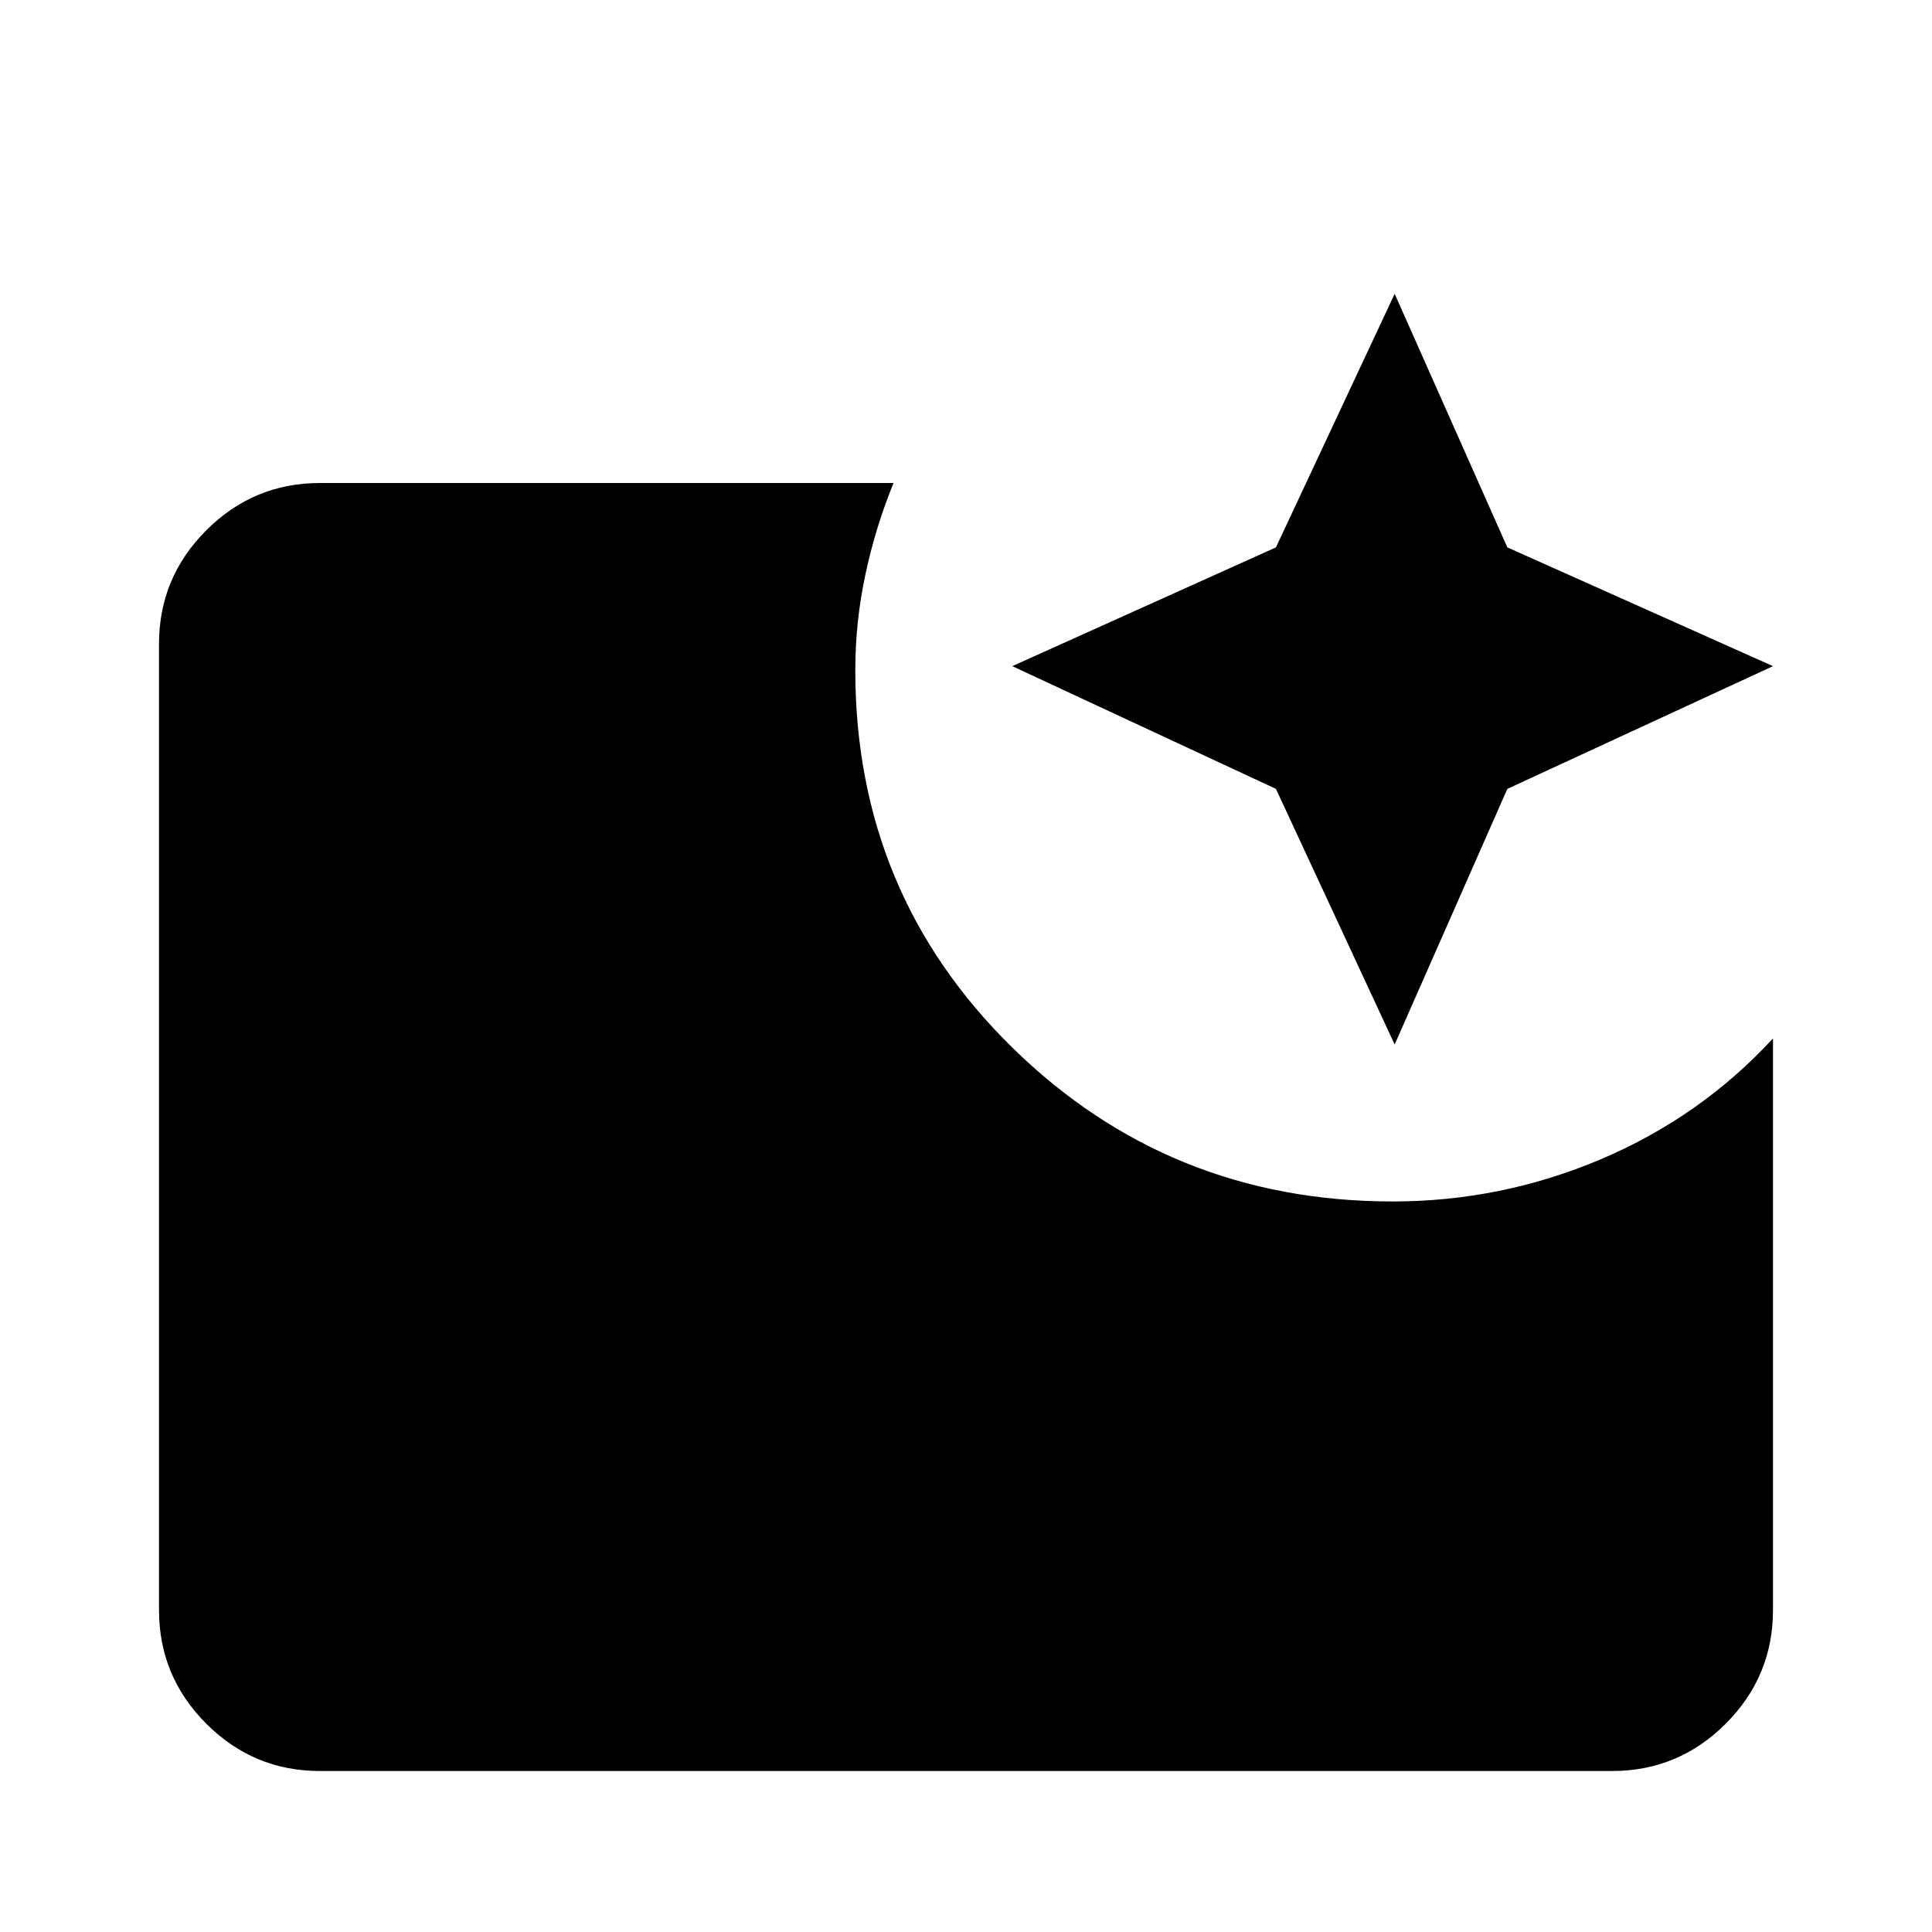<svg xmlns="http://www.w3.org/2000/svg" height="40" width="40"><path d="m28.875 21.625-2.458-5.292-5.459-2.541 5.459-2.459 2.458-5.25 2.333 5.25 5.5 2.459-5.5 2.541ZM6.625 36.667q-1.375 0-2.354-.979-.979-.98-.979-2.355v-20q0-1.375.979-2.354Q5.25 10 6.625 10H18.5q-.375.917-.583 1.896-.209.979-.209 1.979 0 4.625 3.25 7.813 3.25 3.187 7.875 3.187 2.25 0 4.313-.875 2.062-.875 3.562-2.5v11.833q0 1.375-.979 2.355-.979.979-2.354.979Z"/></svg>